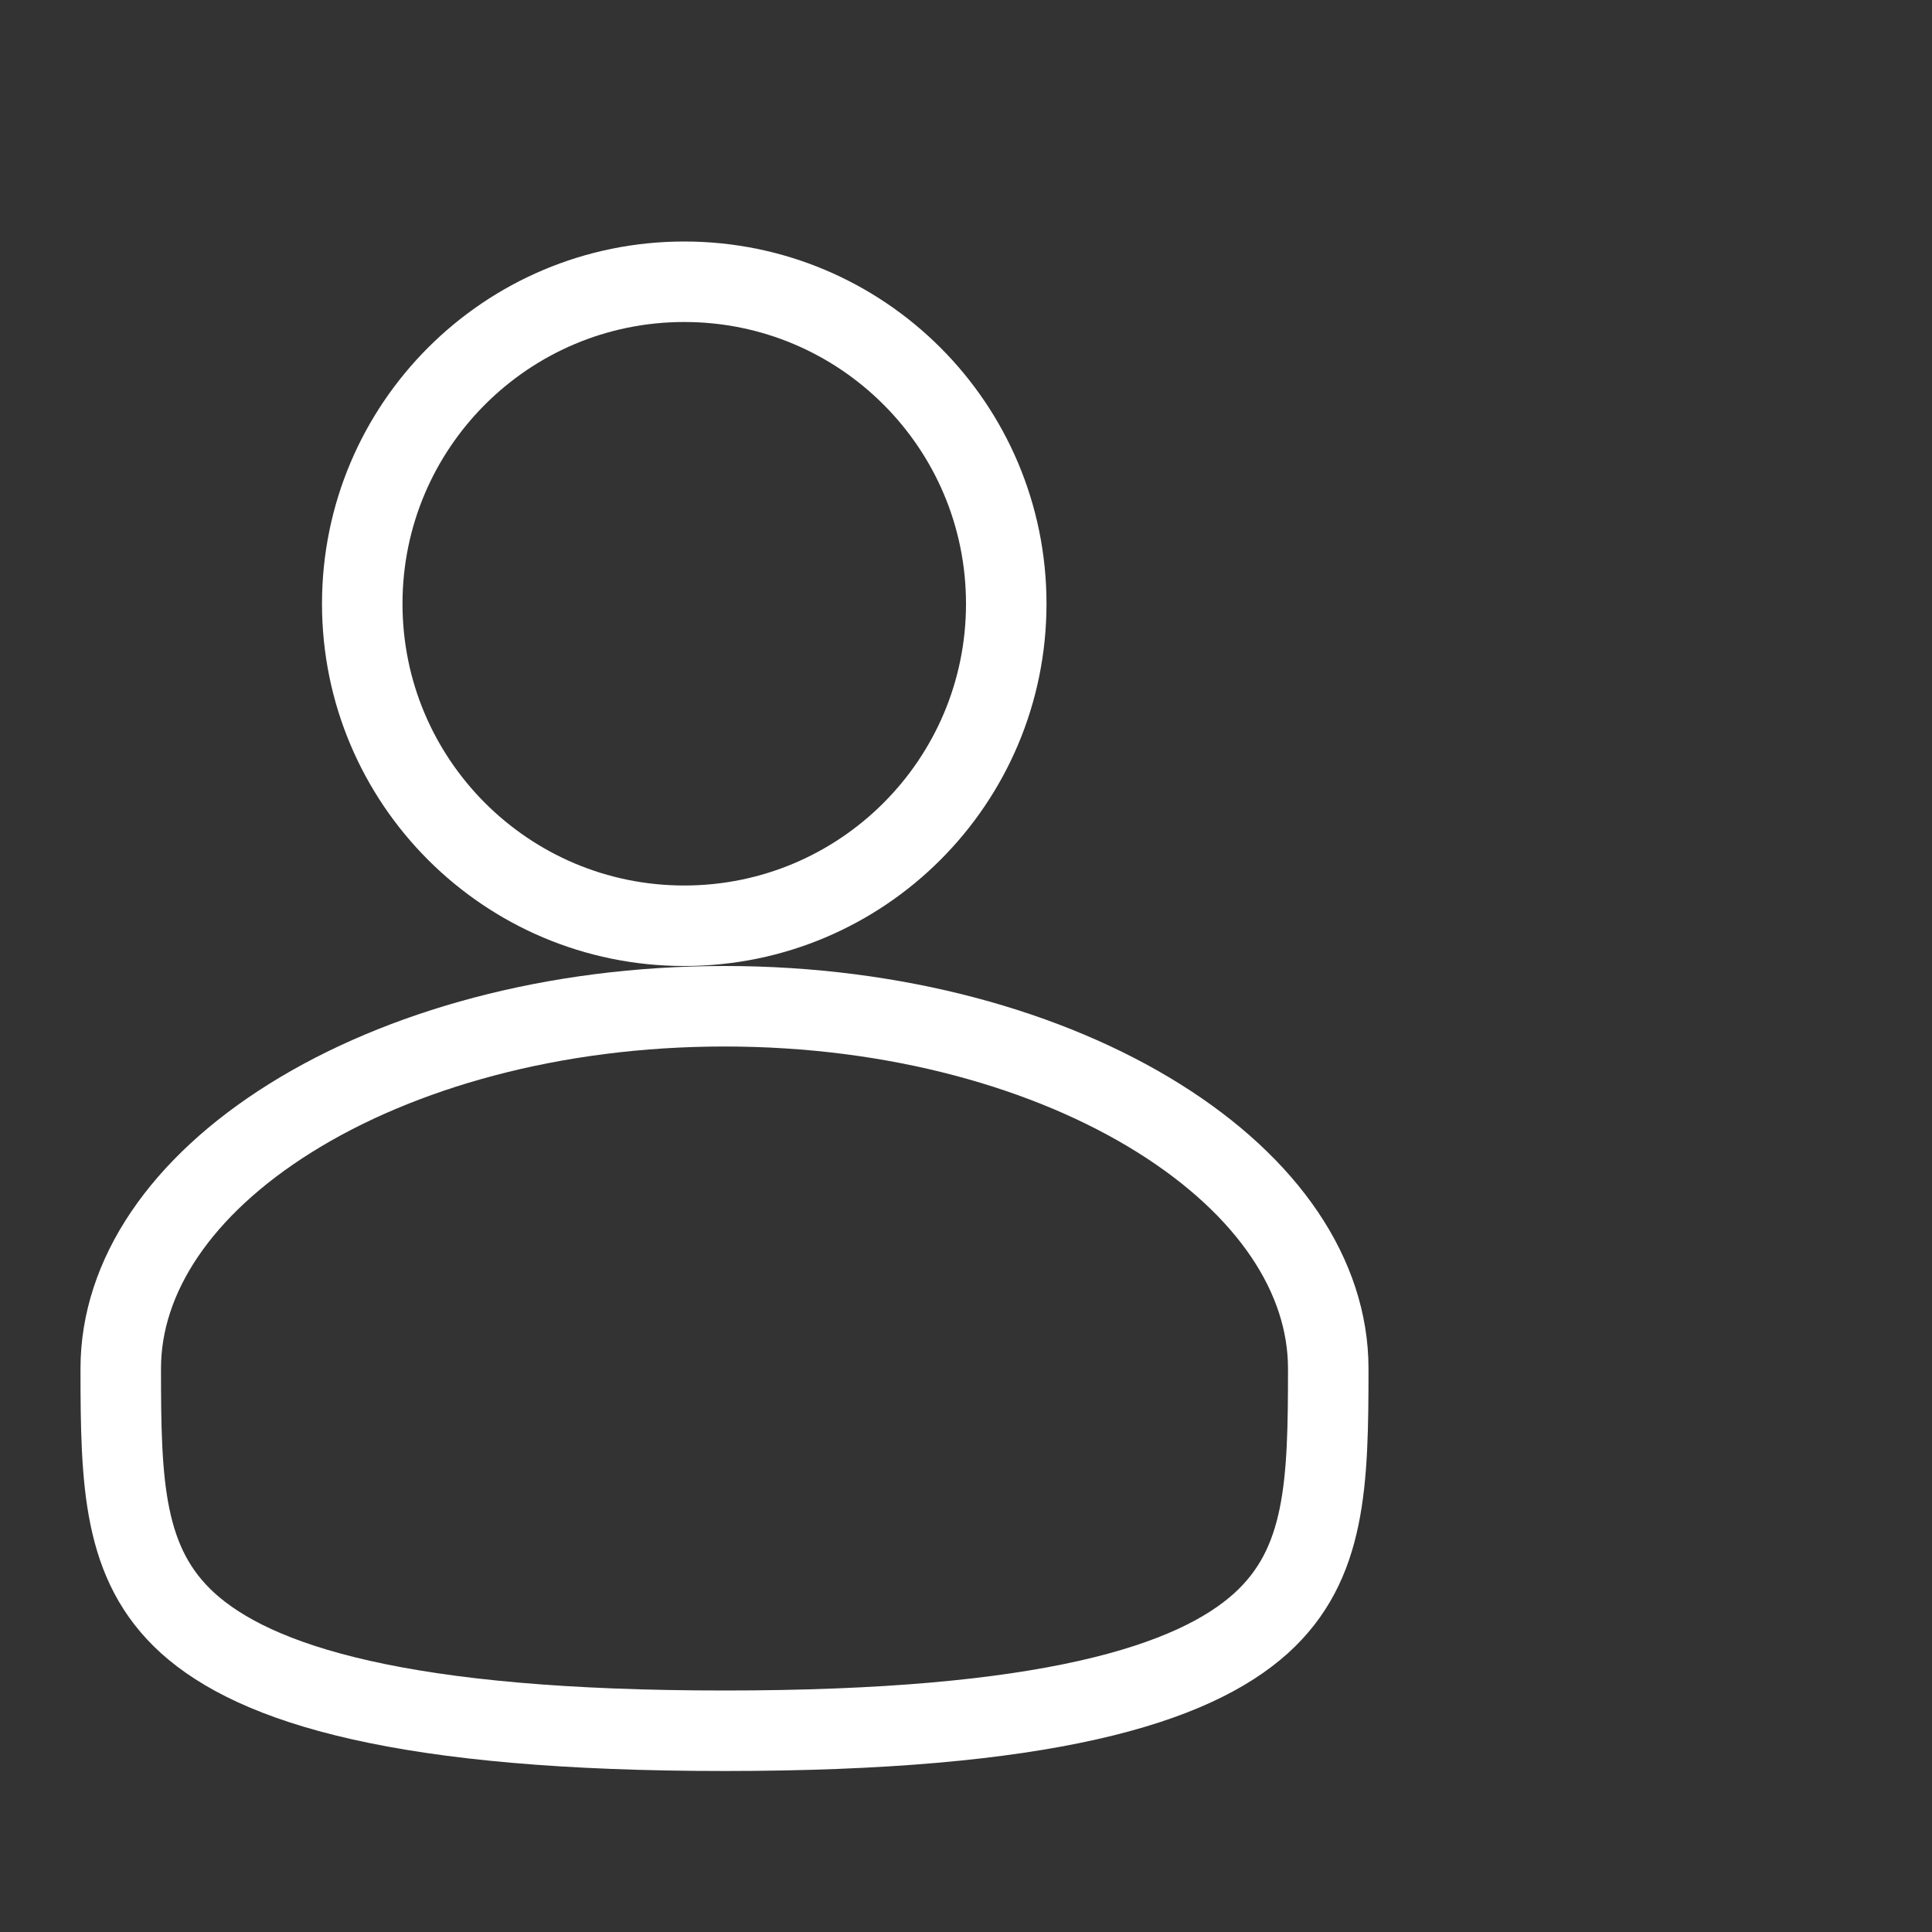 <svg width="24" height="24" viewBox="0 0 24 24" fill="none" xmlns="http://www.w3.org/2000/svg">
<rect x="0" y="0" width="24" height="24" fill="#333333" stroke="none"/>
<path d="M12 11C14.209 11 16 9.209 16 7C16 4.791 14.209 3 12 3C9.791 3 8 4.791 8 7C8 9.209 9.791 11 12 11Z" />
<path d="M12.5 7.5C12.5 9.709 10.709 11.5 8.5 11.5C6.291 11.5 4.5 9.709 4.5 7.5C4.5 5.291 6.291 3.5 8.5 3.5C10.709 3.5 12.5 5.291 12.5 7.5Z"  stroke="white"/>
<path d="M20 16.5C20 18.985 20 21 12 21C4 21 4 18.985 4 16.5C4 14.015 7.582 12 12 12C16.418 12 20 14.015 20 16.5Z" />
<path d="M16.5 17C16.5 18.429 16.473 19.433 15.665 20.165C15.25 20.539 14.591 20.877 13.515 21.119C12.44 21.361 10.981 21.5 9 21.5C7.019 21.5 5.56 21.361 4.485 21.119C3.409 20.877 2.75 20.539 2.335 20.165C1.527 19.433 1.5 18.429 1.5 17C1.5 15.854 2.245 14.741 3.608 13.889C4.965 13.041 6.87 12.5 9 12.5C11.13 12.5 13.035 13.041 14.392 13.889C15.755 14.741 16.5 15.854 16.5 17Z"  stroke="white"/>
</svg>
